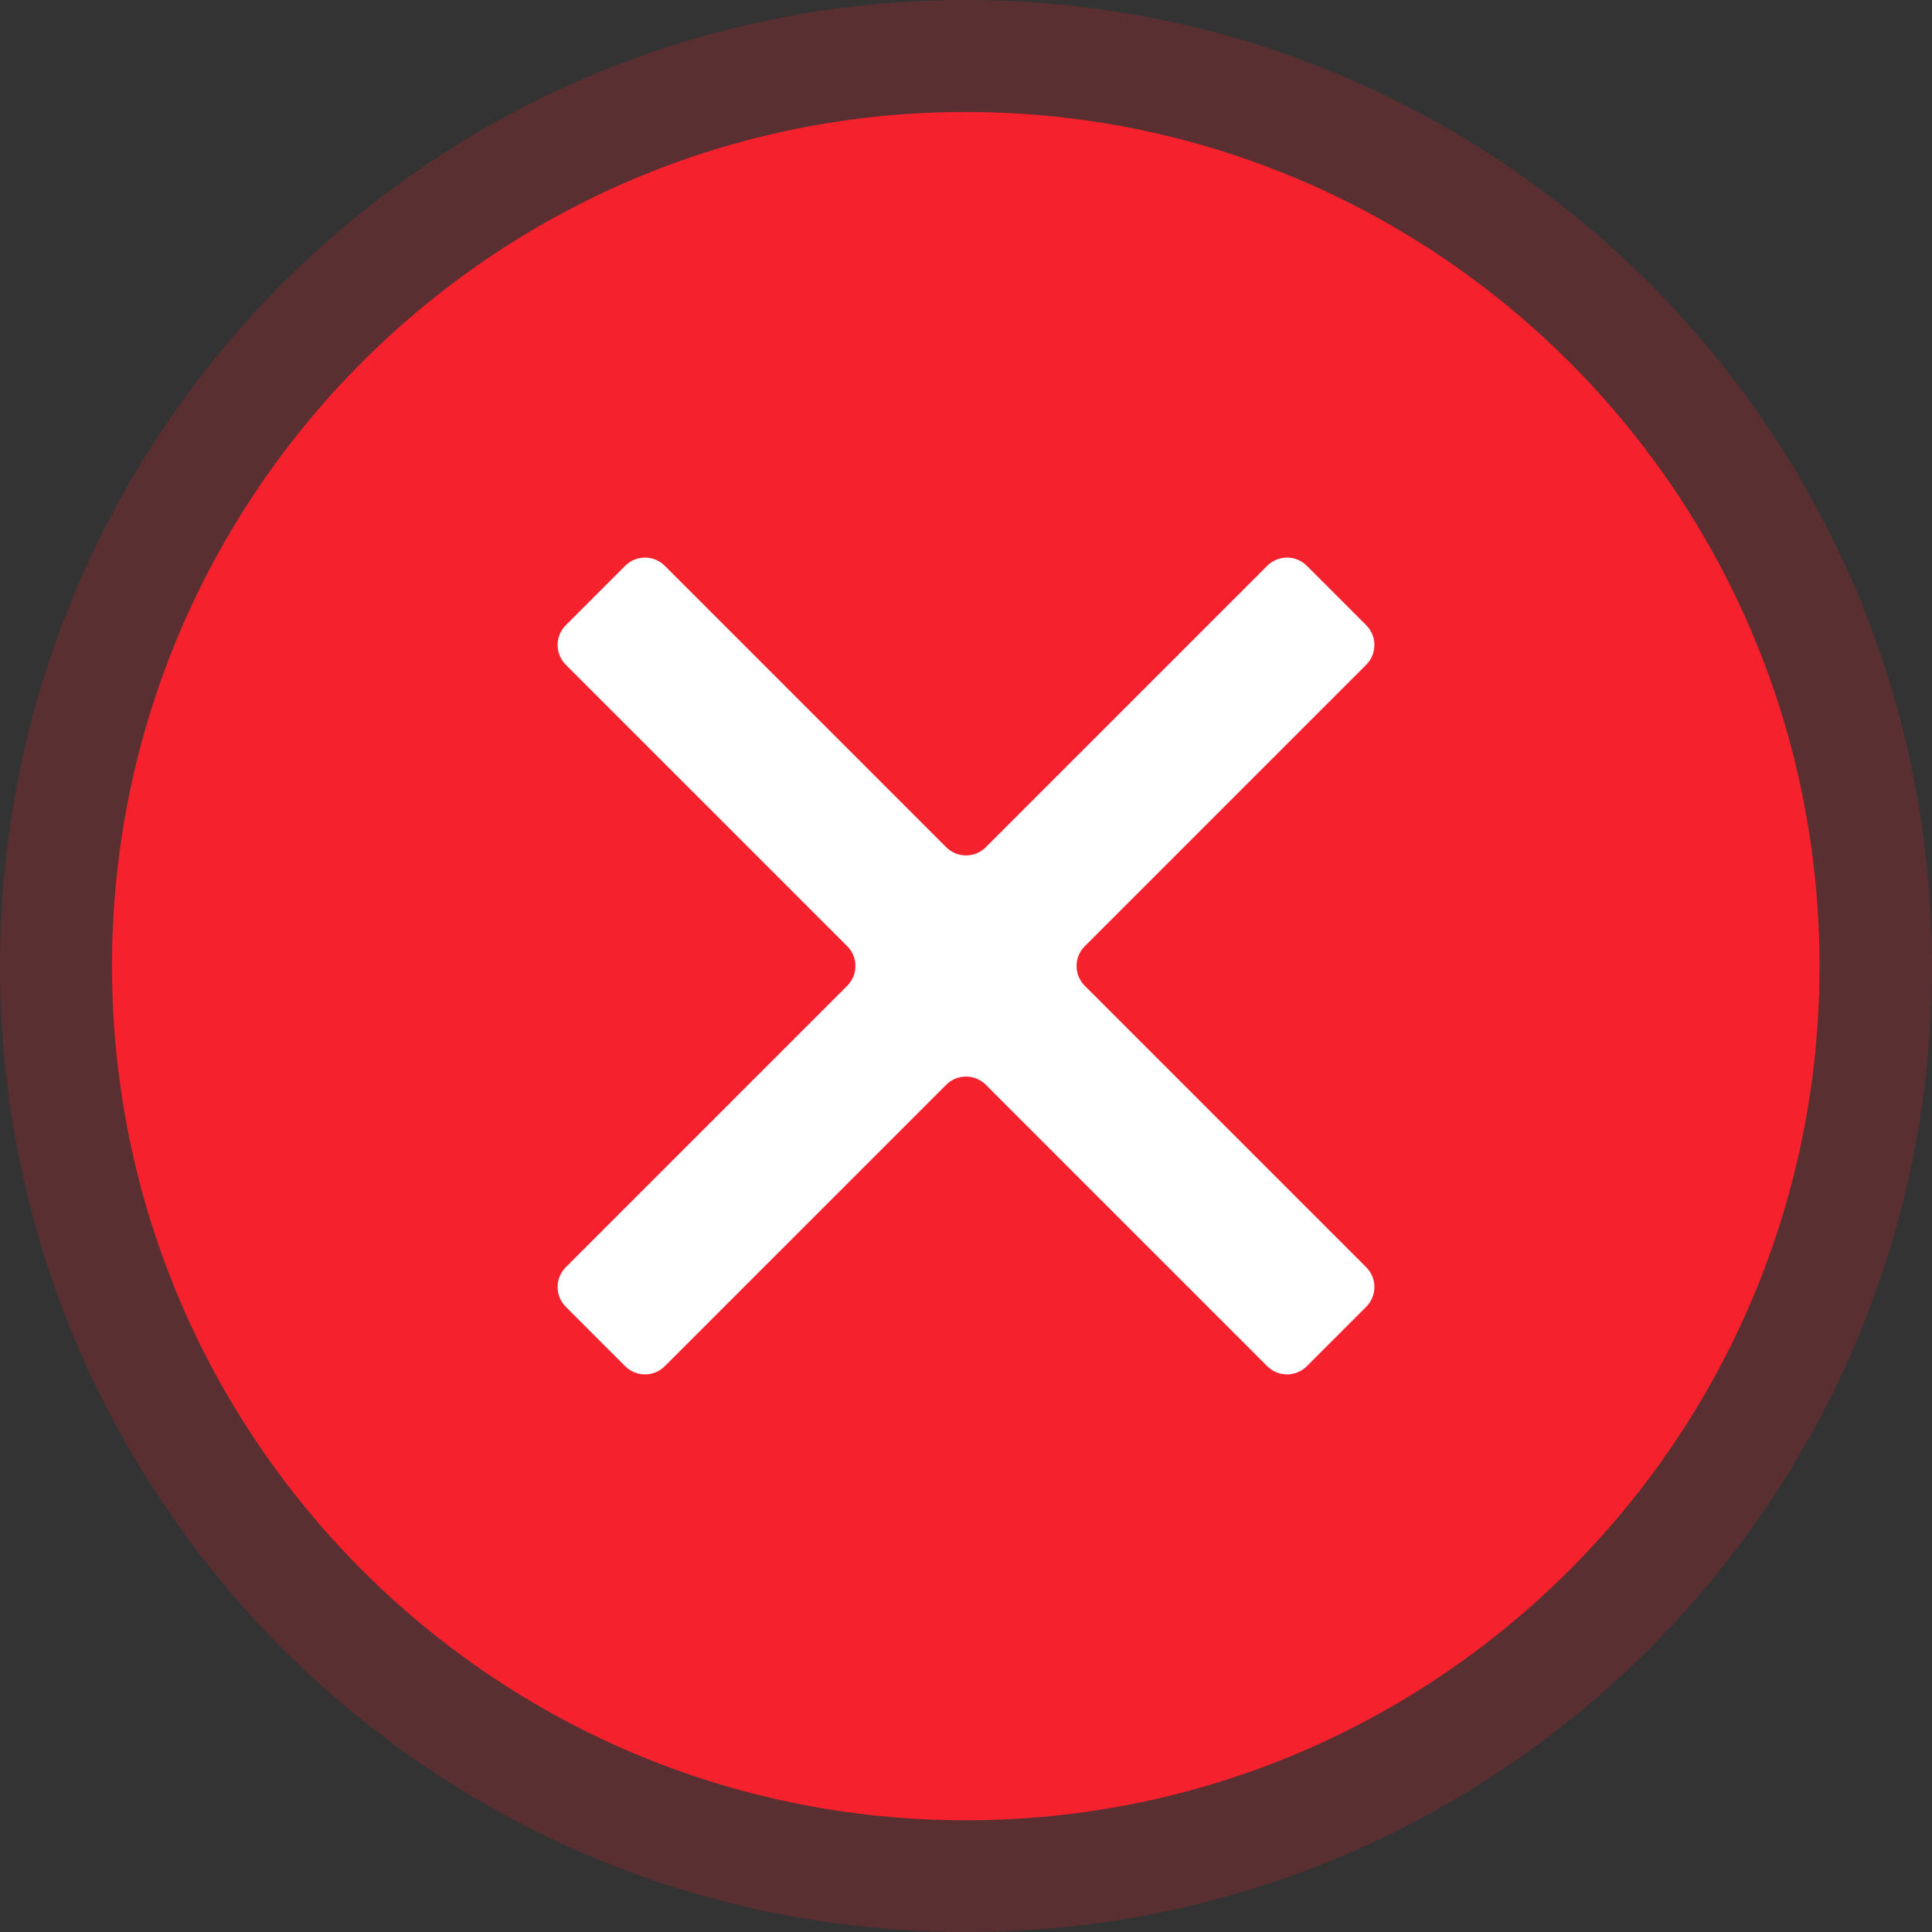 <svg width="138" height="138" viewBox="0 0 138 138" fill="none" xmlns="http://www.w3.org/2000/svg">
<rect x="0" y="0" width="138" height="138" fill="#333333" stroke="none"/>
<path opacity="0.2" d="M69 138C107.108 138 138 107.108 138 69C138 30.892 107.108 0 69 0C30.892 0 0 30.892 0 69C0 107.108 30.892 138 69 138Z" fill="#F5222D"/>
<path d="M68.983 130.02C102.663 130.02 129.966 102.705 129.966 69.01C129.966 35.315 102.663 8 68.983 8C35.303 8 8 35.315 8 69.01C8 102.705 35.303 130.02 68.983 130.02Z" fill="#F5222D"/>
<path d="M97.586 47.484C98.367 46.703 98.367 45.437 97.586 44.656L93.344 40.414C92.563 39.633 91.297 39.633 90.516 40.414L70.414 60.515C69.633 61.297 68.367 61.297 67.586 60.515L47.484 40.414C46.703 39.633 45.437 39.633 44.656 40.414L40.414 44.656C39.633 45.437 39.633 46.703 40.414 47.484L60.515 67.586C61.297 68.367 61.297 69.633 60.515 70.414L40.414 90.516C39.633 91.297 39.633 92.563 40.414 93.344L44.656 97.586C45.437 98.367 46.703 98.367 47.484 97.586L67.586 77.485C68.367 76.704 69.633 76.704 70.414 77.485L90.515 97.586C91.296 98.367 92.563 98.367 93.344 97.586L97.586 93.344C98.367 92.563 98.367 91.297 97.586 90.516L77.484 70.414C76.704 69.633 76.704 68.367 77.485 67.586L97.586 47.484Z" fill="white"/>
</svg>
